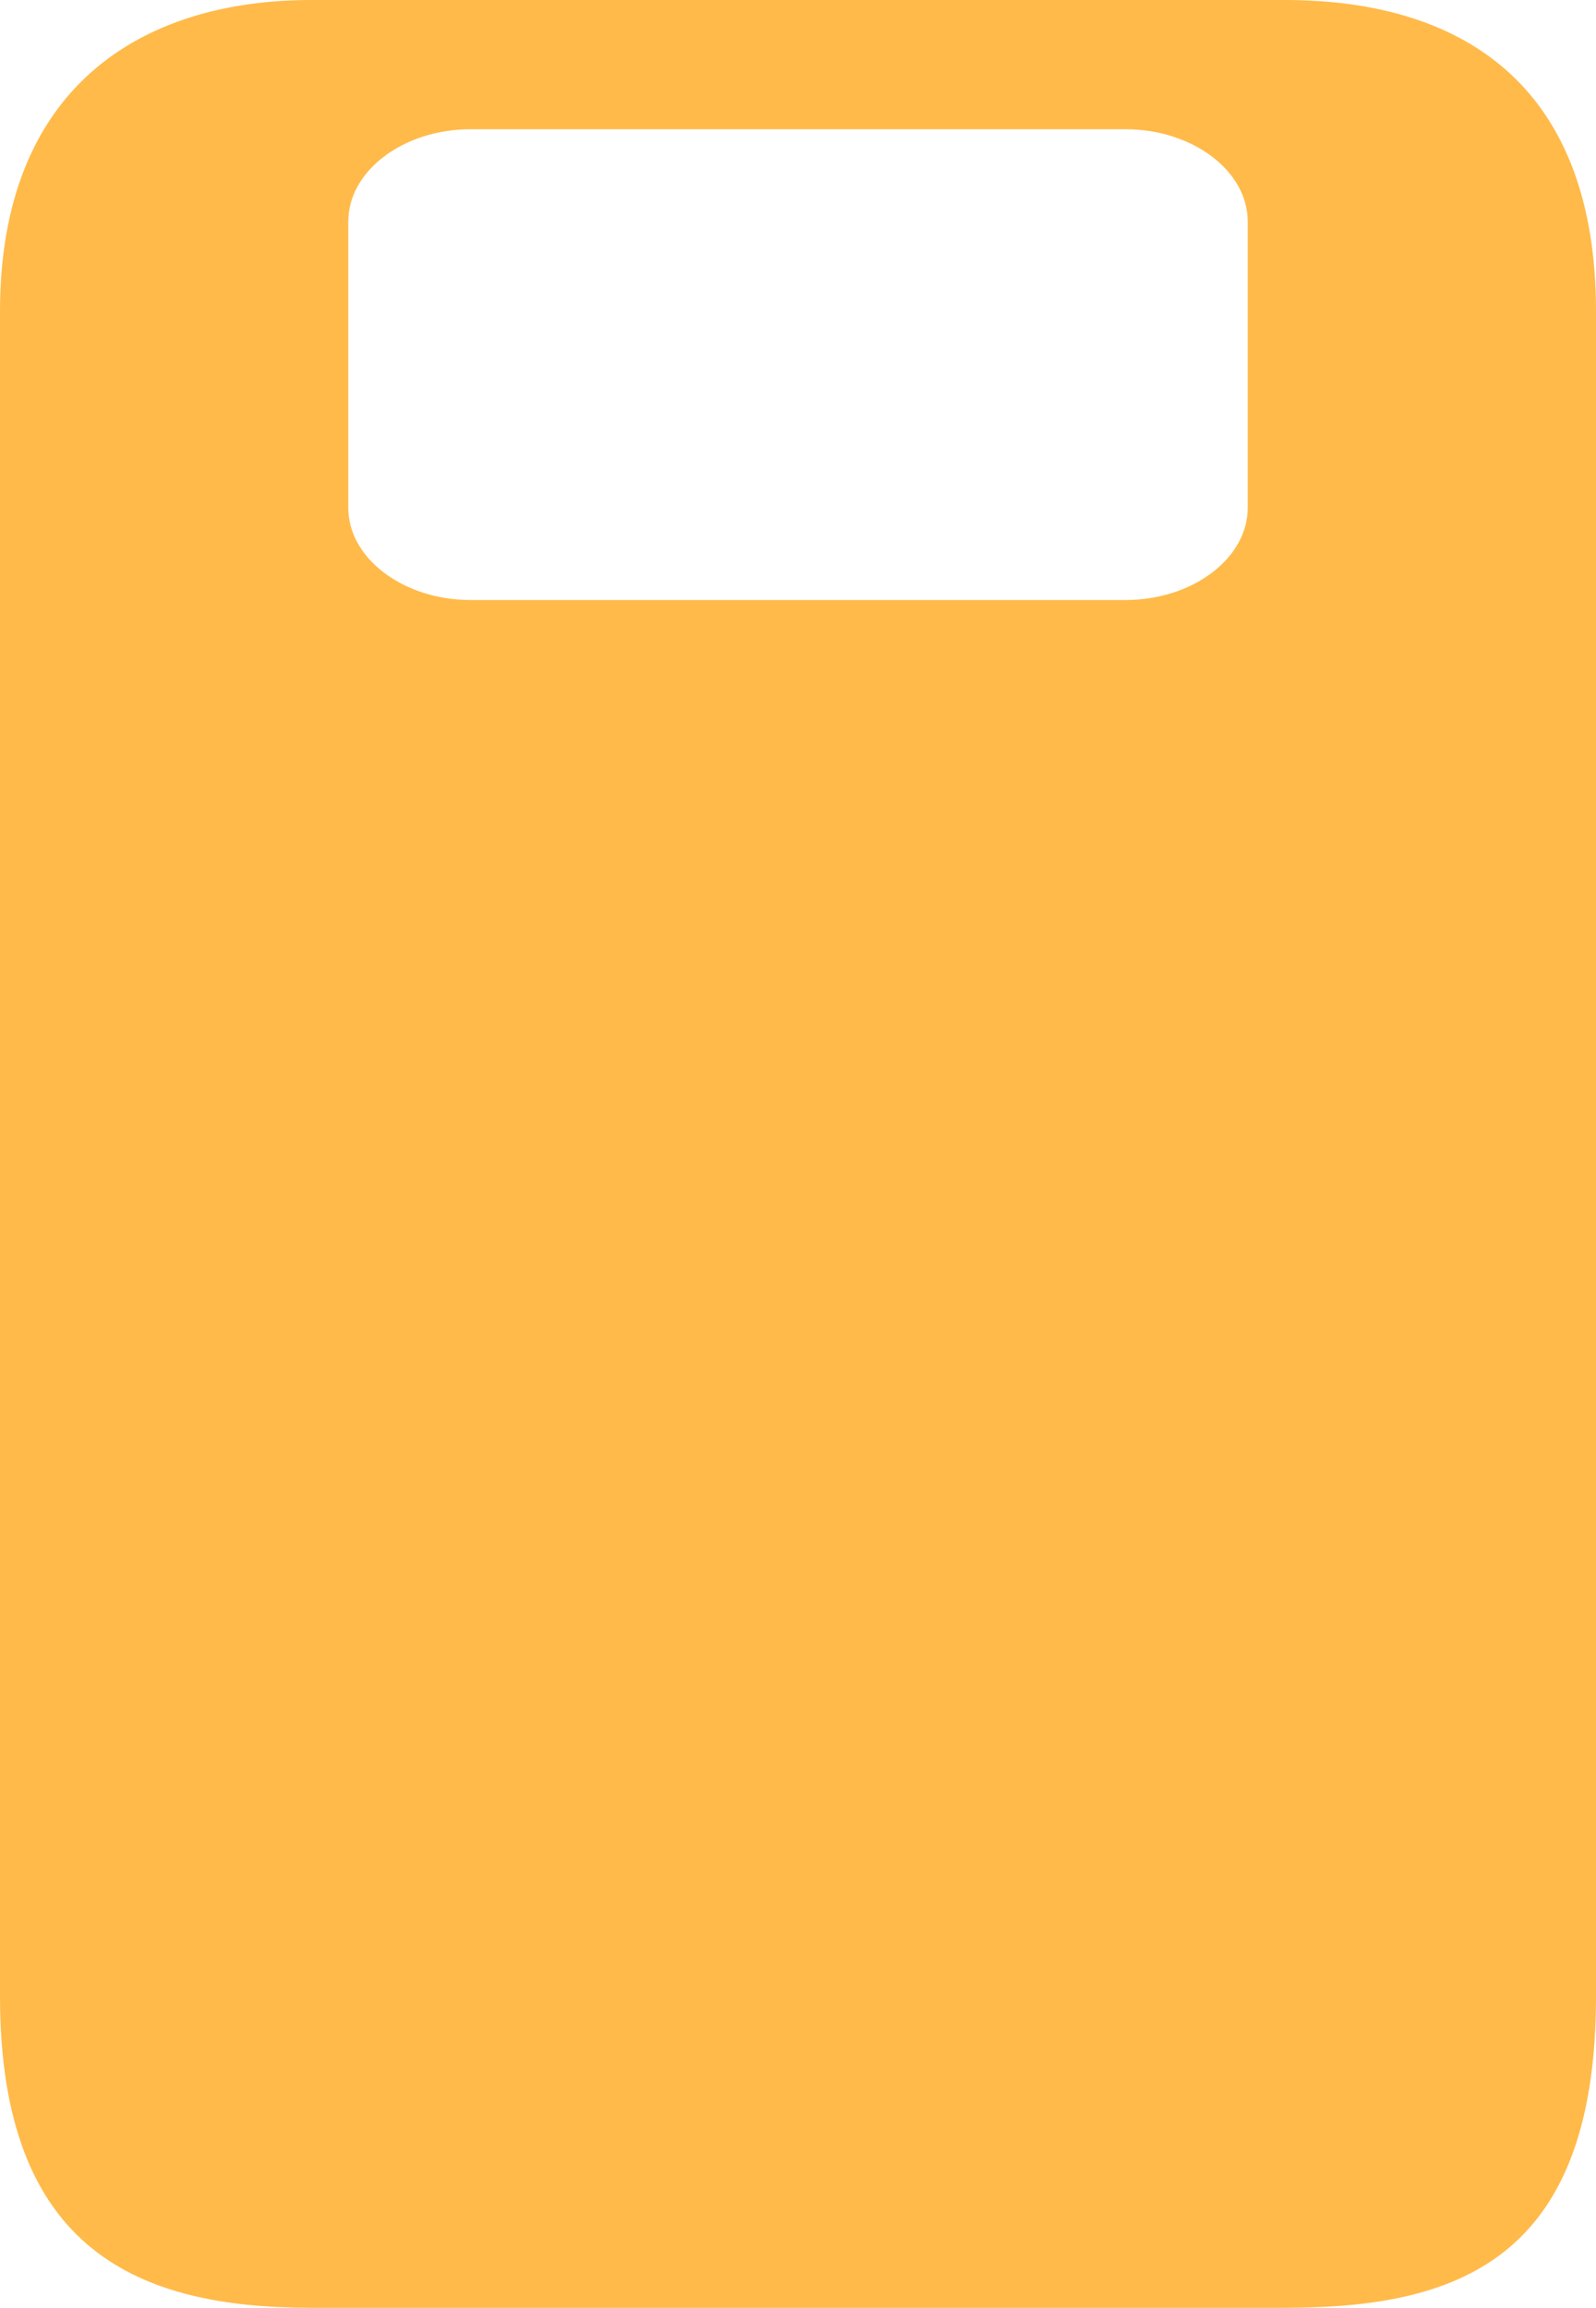 <?xml version="1.0" encoding="utf-8"?>
<!-- Generator: Adobe Illustrator 19.1.0, SVG Export Plug-In . SVG Version: 6.00 Build 0)  -->
<svg version="1.1" id="Layer_1" xmlns="http://www.w3.org/2000/svg" xmlns:xlink="http://www.w3.org/1999/xlink" x="0px" y="0px"
	 viewBox="-35 20.7 69.2 100" style="enable-background:new -35 20.7 69.2 100;" xml:space="preserve">
<style type="text/css">
	.st0{fill:#FFBA49;}
</style>
<path class="st0" d="M20.7,20.7h-42.2c-7.4,0-13.5,3.8-13.5,13.5v73c0,11.1,6.1,13.5,13.5,13.5h42.2c7.4,0,13.5-2,13.5-13.5v-73
	C34.2,24.2,28.2,20.7,20.7,20.7z M19.1,42.7c0,2.2-2.4,4-5.3,4h-28.4c-2.9,0-5.3-1.8-5.3-4V30.3c0-2.2,2.4-4,5.3-4h28.4
	c2.9,0,5.3,1.8,5.3,4L19.1,42.7L19.1,42.7z"/>
</svg>
